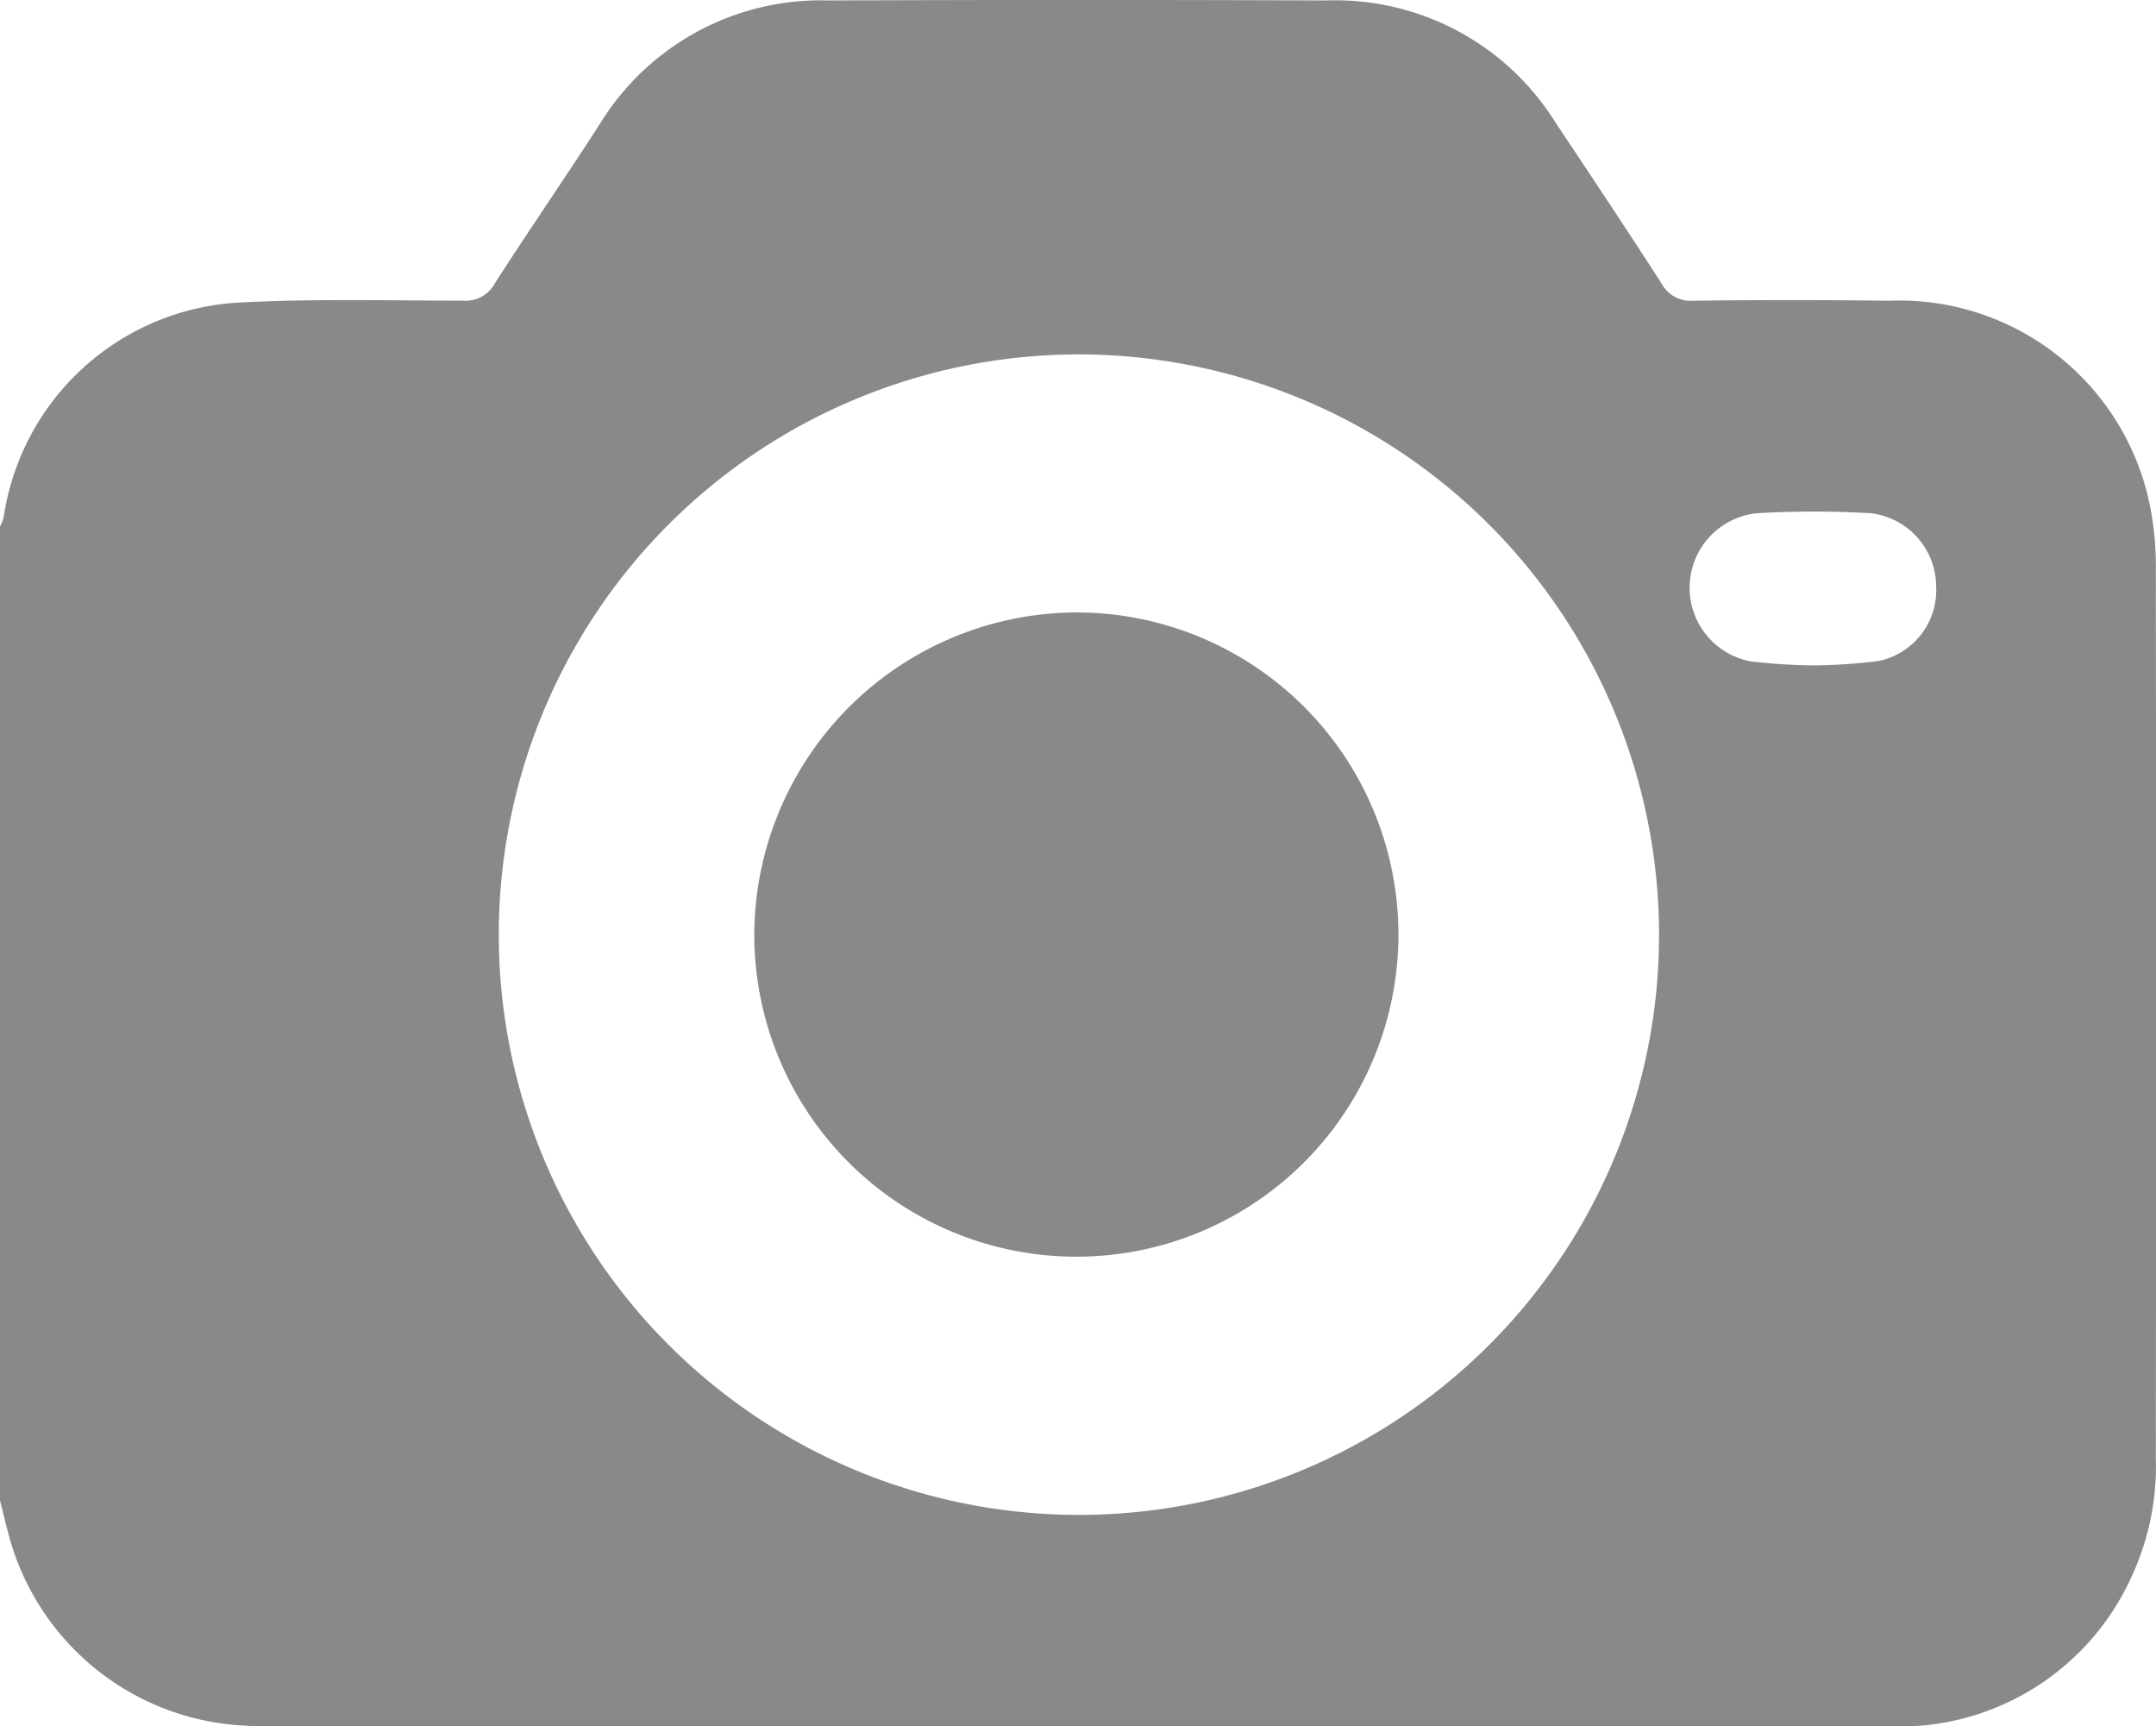 <svg id="Group_255" data-name="Group 255" xmlns="http://www.w3.org/2000/svg" xmlns:xlink="http://www.w3.org/1999/xlink" width="24.387" height="19.521" viewBox="0 0 24.387 19.521">
  <defs>
    <clipPath id="clip-path">
      <rect id="Rectangle_861" data-name="Rectangle 861" width="24.387" height="19.521" fill="#898989"/>
    </clipPath>
  </defs>
  <g id="Group_254" data-name="Group 254" clip-path="url(#clip-path)">
    <path id="Path_1555" data-name="Path 1555" d="M0,16.954v-11a.541.541,0,0,0,.042-.107A2.848,2.848,0,0,1,2.734,3.42C3.566,3.377,4.4,3.4,5.233,3.4A.376.376,0,0,0,5.6,3.2c.39-.607.8-1.2,1.191-1.808A2.933,2.933,0,0,1,9.371.005q2.821-.011,5.642,0A2.933,2.933,0,0,1,17.6,1.394c.4.6.8,1.2,1.191,1.807a.374.374,0,0,0,.362.2c.738-.01,1.476-.009,2.214,0a2.892,2.892,0,0,1,2.944,2.282,3.433,3.433,0,0,1,.074.755q.007,5.023,0,10.047a2.957,2.957,0,0,1-.262,1.318,2.881,2.881,0,0,1-2.785,1.719q-9.142,0-18.284,0c-.1,0-.191,0-.286-.007a2.907,2.907,0,0,1-2.648-2.08c-.046-.158-.082-.319-.123-.479M12.183,4.008a6.562,6.562,0,1,0,6.583,6.543,6.568,6.568,0,0,0-6.583-6.543m8.338,3.517a6.28,6.28,0,0,0,.722-.049A.816.816,0,0,0,21.9,6.63a.836.836,0,0,0-.742-.826,10.988,10.988,0,0,0-1.282,0A.847.847,0,0,0,19.8,7.479a6.479,6.479,0,0,0,.721.046" transform="translate(0 0)" fill="#898989"/>
    <path id="Path_1556" data-name="Path 1556" d="M135.011,106.627a3.643,3.643,0,1,1-3.651,3.682,3.657,3.657,0,0,1,3.651-3.682" transform="translate(-122.828 -99.701)" fill="#898989"/>
  </g>
</svg>

